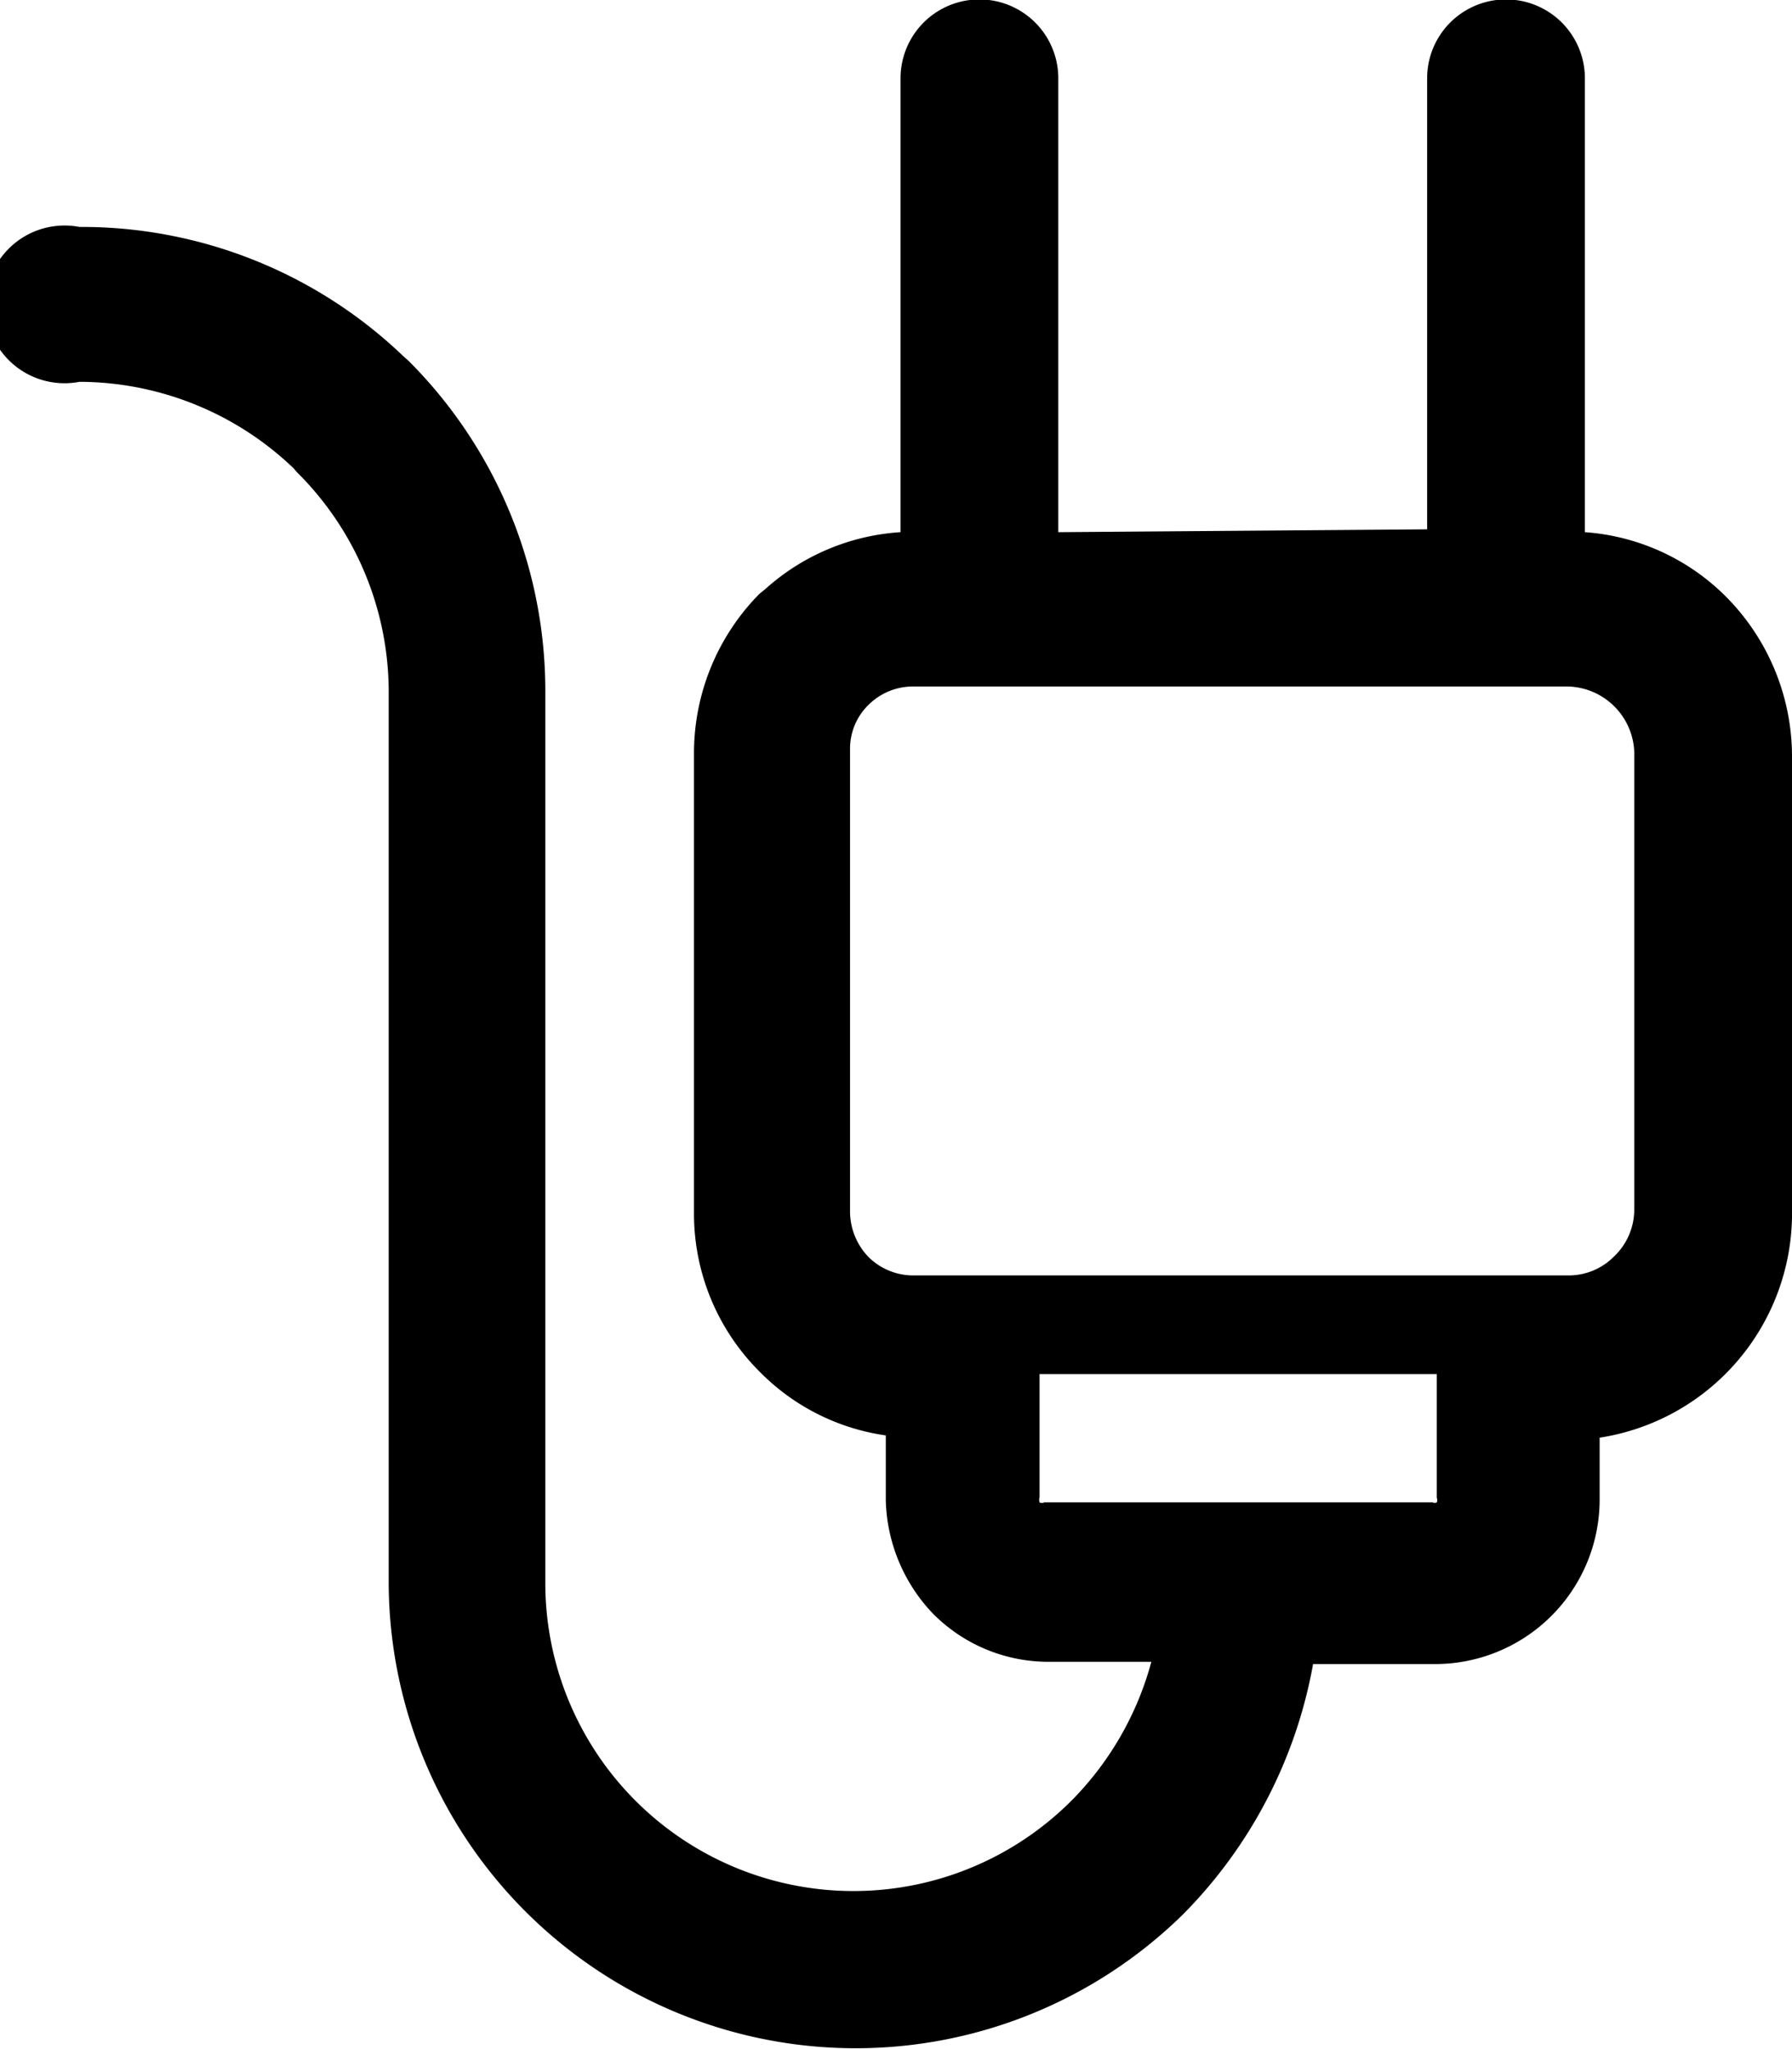 <svg xmlns="http://www.w3.org/2000/svg" viewBox="0 0 31.58 36.11">
    <g>
        <path d="M26.57,12.1H16.1a1.11,1.11,0,0,0-.77.3l0,0a1.08,1.08,0,0,0-.35.8v8.16a1.16,1.16,0,0,0,.33.8h0v0a1.12,1.12,0,0,0,.81.32H27.63a1.12,1.12,0,0,0,.82-.34h0a1.14,1.14,0,0,0,.35-.81V13.25a1.2,1.2,0,0,0-1.17-1.15ZM18.32,24.22h0v2.17a.15.15,0,0,0,0,.09.08.08,0,0,0,.08,0h6.85a.07.07,0,0,0,.07,0,.1.1,0,0,0,0-.08V24.22ZM25.15,9.33h0V1.38a1.39,1.39,0,0,1,2.78,0v8a3.9,3.9,0,0,1,2.48,1.13,4,4,0,0,1,1.17,2.78v8.16a4,4,0,0,1-3.39,3.89v1.09a2.9,2.9,0,0,1-2.9,2.9H23.14a8.36,8.36,0,0,1-2.29,4.41h0a8.23,8.23,0,0,1-14-5.81V12.17A5.46,5.46,0,0,0,5.23,8.32l-.05-.06A5.47,5.47,0,0,0,1.4,6.73,1.39,1.39,0,1,1,1.4,4,8.19,8.19,0,0,1,7.12,6.29l.08.07a8.23,8.23,0,0,1,2.41,5.81V27.9a5.43,5.43,0,0,0,9.27,3.84h0a5.51,5.51,0,0,0,1.41-2.45H18.44a2.86,2.86,0,0,1-2-.85h0l0,0a3,3,0,0,1-.83-2V25.3a3.88,3.88,0,0,1-2.22-1.12h0a3.93,3.93,0,0,1-1.16-2.77V13.25a4,4,0,0,1,1.15-2.78l.11-.09a3.93,3.93,0,0,1,2.38-1v-8a1.39,1.39,0,0,1,2.78,0v8ZM13.42,10.38Z"/>
    </g>
</svg>